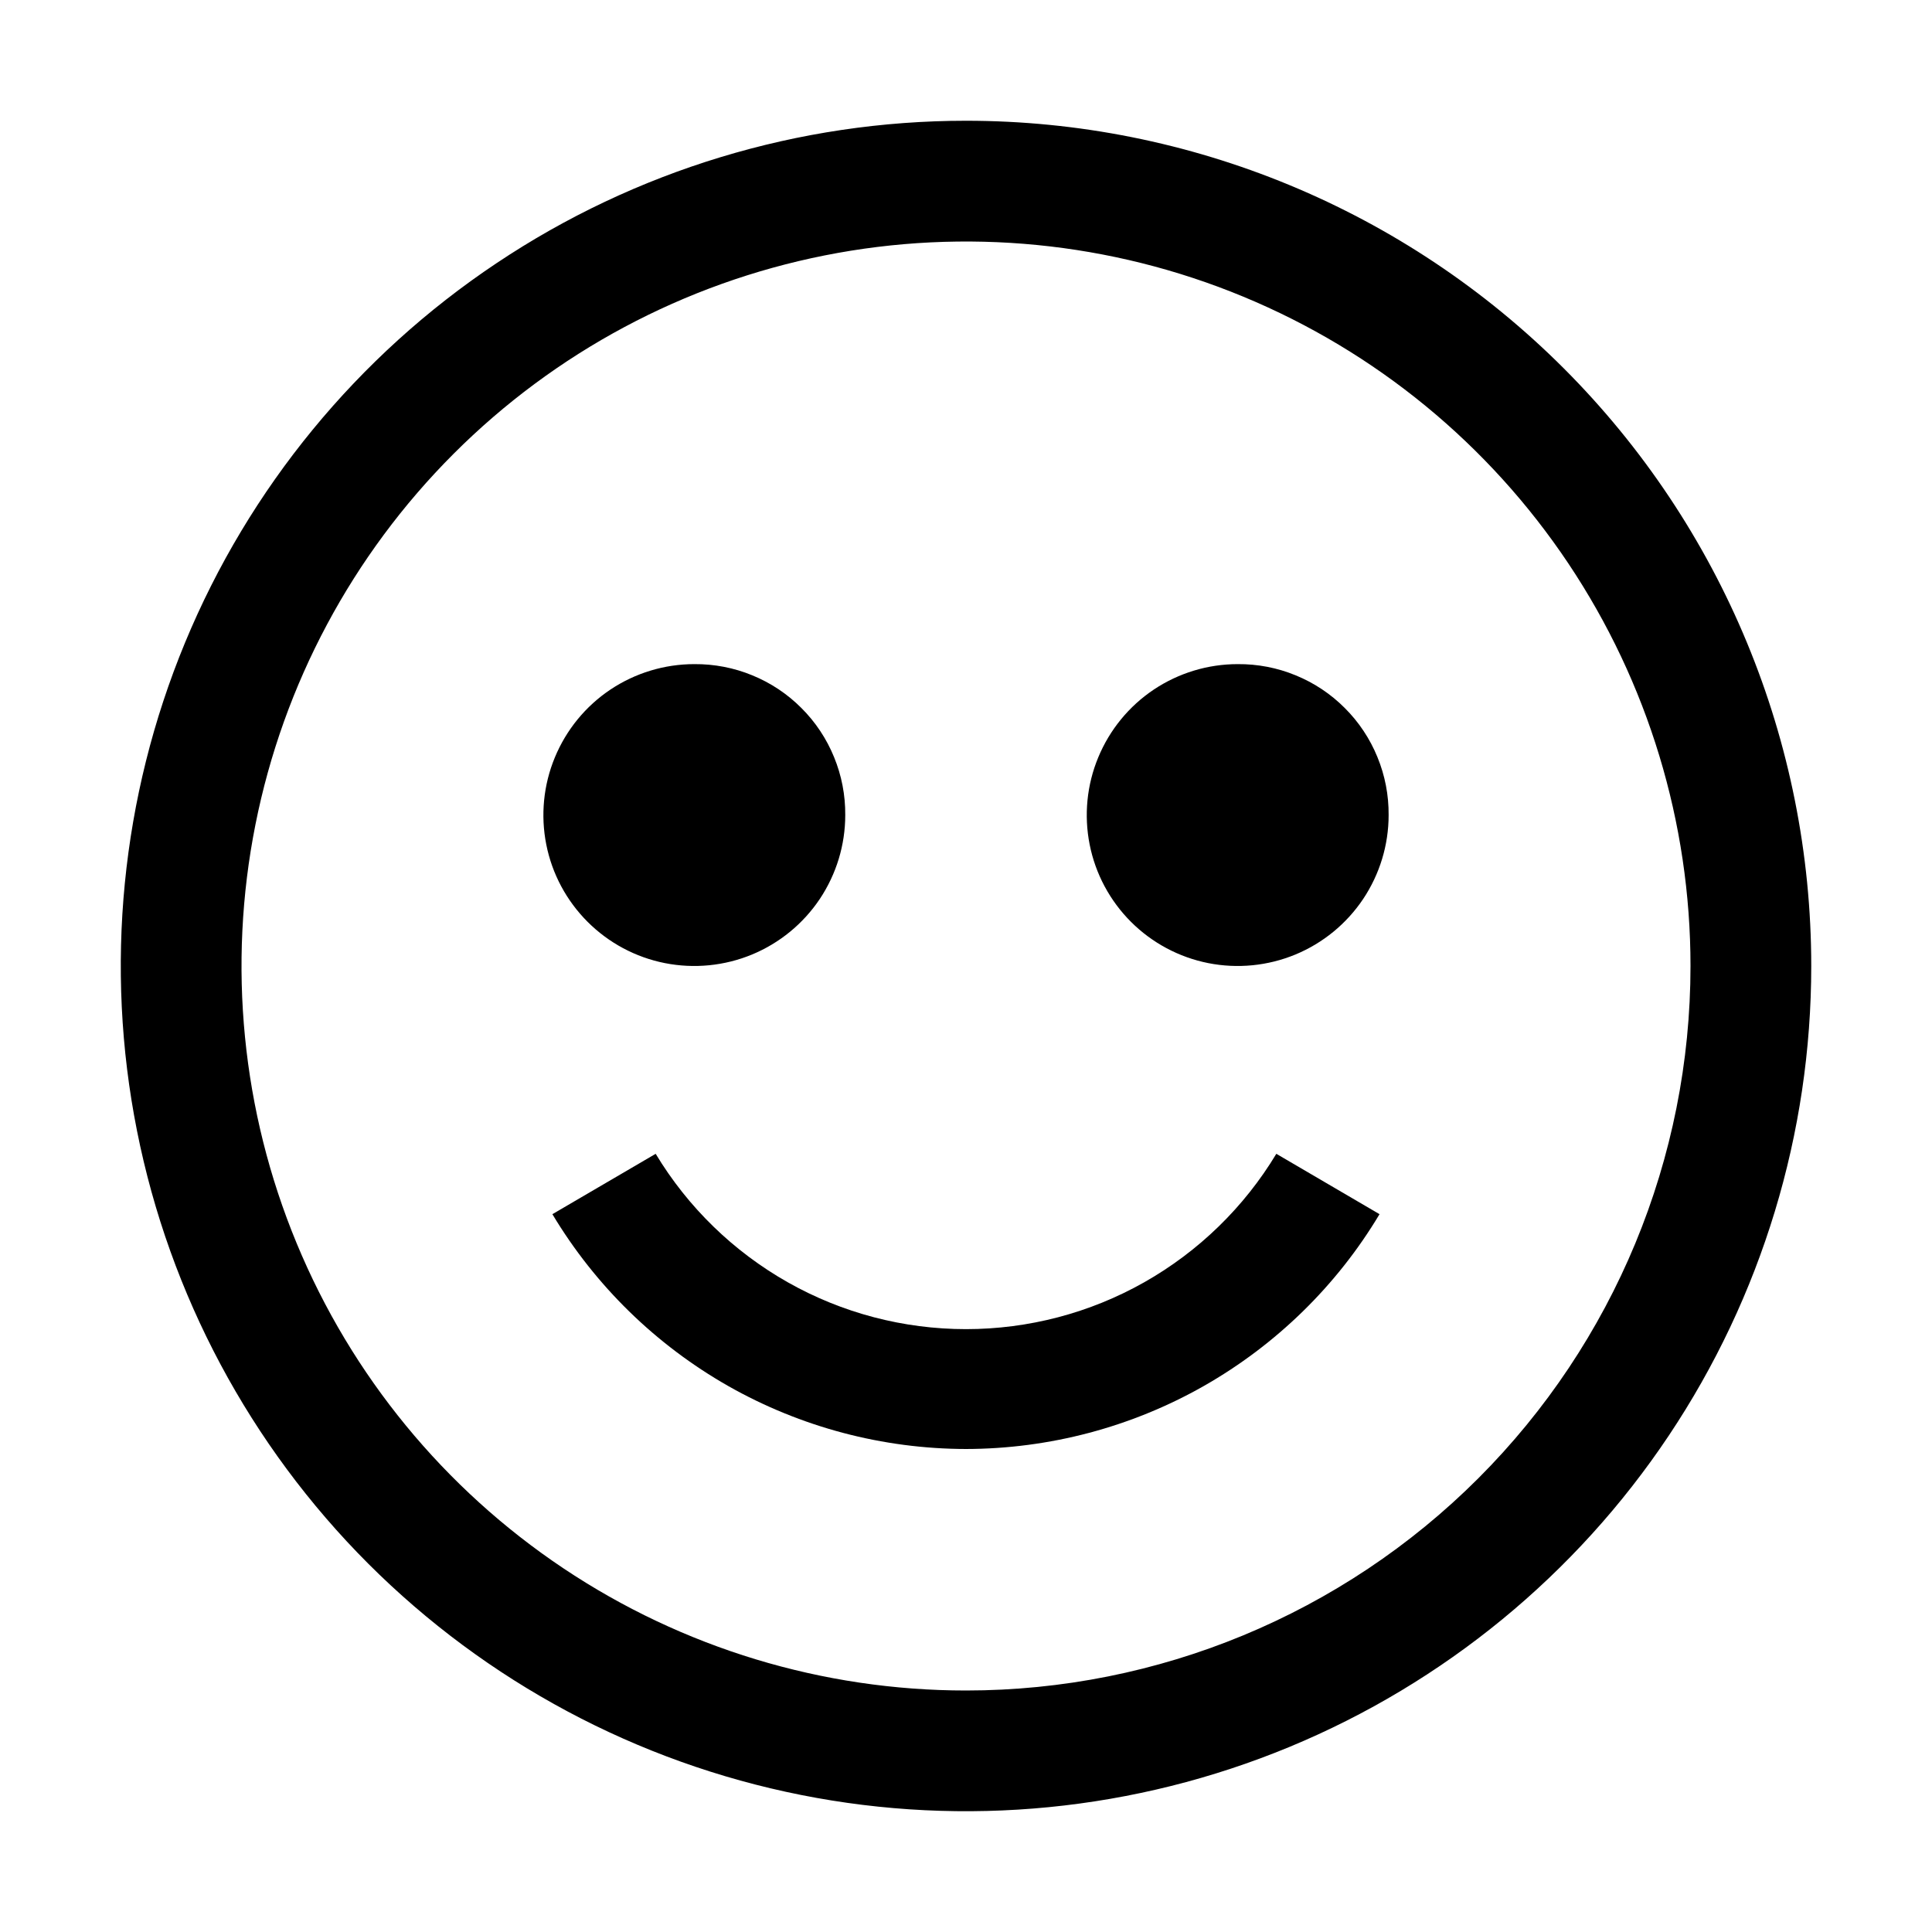 <svg width="24" height="24" viewBox="0 0 24 24" fill="none" xmlns="http://www.w3.org/2000/svg">
<path d="M12 1.5C9.923 1.5 7.893 2.116 6.167 3.27C4.44 4.423 3.094 6.063 2.299 7.982C1.505 9.9 1.297 12.012 1.702 14.048C2.107 16.085 3.107 17.956 4.575 19.425C6.044 20.893 7.915 21.893 9.952 22.298C11.988 22.703 14.1 22.495 16.018 21.701C17.937 20.906 19.577 19.56 20.73 17.834C21.884 16.107 22.5 14.077 22.5 12C22.5 9.215 21.394 6.545 19.425 4.575C17.456 2.606 14.785 1.5 12 1.5ZM12 21C10.22 21 8.48 20.472 7 19.483C5.52 18.494 4.366 17.089 3.685 15.444C3.004 13.8 2.826 11.99 3.173 10.244C3.52 8.498 4.377 6.895 5.636 5.636C6.895 4.377 8.498 3.52 10.244 3.173C11.99 2.826 13.8 3.004 15.444 3.685C17.089 4.366 18.494 5.52 19.483 7C20.472 8.48 21 10.22 21 12C21 14.387 20.052 16.676 18.364 18.364C16.676 20.052 14.387 21 12 21Z" fill="black"/>
<path d="M8.625 8.25C8.254 8.25 7.892 8.36 7.583 8.566C7.275 8.772 7.035 9.065 6.893 9.408C6.751 9.75 6.714 10.127 6.786 10.491C6.858 10.855 7.037 11.189 7.299 11.451C7.561 11.713 7.895 11.892 8.259 11.964C8.623 12.036 9 11.999 9.343 11.857C9.685 11.715 9.978 11.475 10.184 11.167C10.39 10.858 10.5 10.496 10.5 10.125C10.502 9.878 10.455 9.634 10.361 9.405C10.268 9.177 10.13 8.969 9.955 8.795C9.781 8.62 9.573 8.482 9.345 8.389C9.117 8.295 8.872 8.248 8.625 8.25ZM15.375 8.25C15.004 8.25 14.642 8.36 14.333 8.566C14.025 8.772 13.785 9.065 13.643 9.408C13.501 9.75 13.464 10.127 13.536 10.491C13.608 10.855 13.787 11.189 14.049 11.451C14.311 11.713 14.646 11.892 15.009 11.964C15.373 12.036 15.75 11.999 16.093 11.857C16.435 11.715 16.728 11.475 16.934 11.167C17.14 10.858 17.25 10.496 17.25 10.125C17.252 9.878 17.205 9.634 17.111 9.405C17.018 9.177 16.88 8.969 16.705 8.795C16.531 8.62 16.323 8.482 16.095 8.389C15.867 8.295 15.622 8.248 15.375 8.25ZM12 18C13.035 17.998 14.053 17.729 14.953 17.218C15.853 16.706 16.606 15.971 17.137 15.083L15.855 14.333C15.455 14.997 14.889 15.547 14.214 15.929C13.539 16.311 12.776 16.511 12 16.511C11.224 16.511 10.461 16.311 9.786 15.929C9.111 15.547 8.545 14.997 8.145 14.333L6.862 15.083C7.394 15.971 8.147 16.706 9.047 17.218C9.948 17.729 10.965 17.998 12 18Z" fill="black"/>
</svg>
